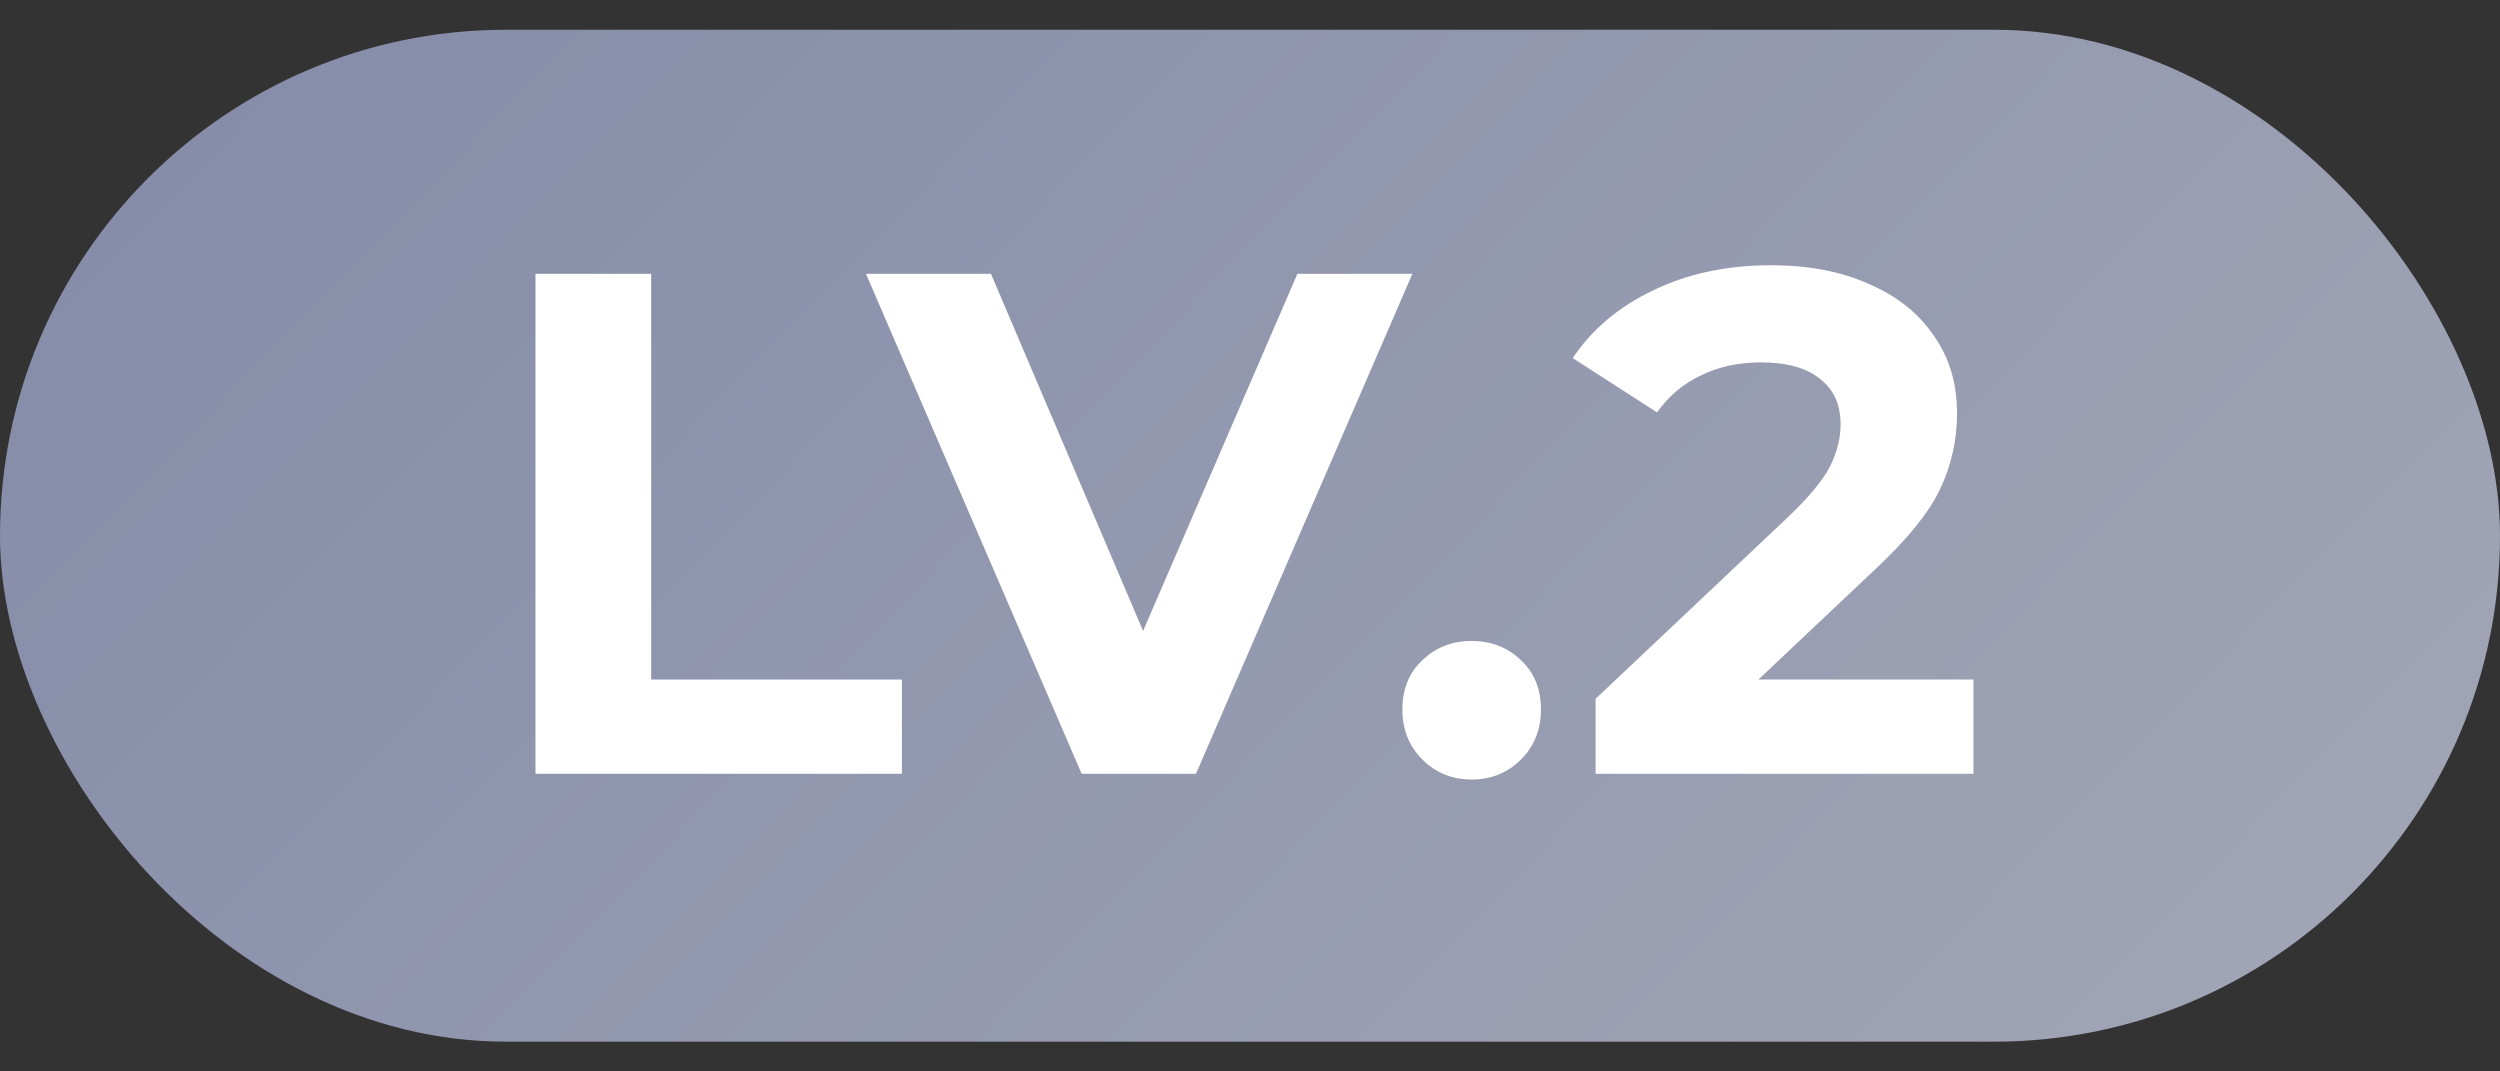 <svg width="42" height="18" viewBox="0 0 42 18" fill="none" xmlns="http://www.w3.org/2000/svg">
<rect x="0" y="0" width="42" height="18" fill="#333333" stroke="none"/>
<rect y="0.5" width="42" height="17" rx="8.5" fill="url(#paint0_linear_5728_1304)"/>
<path d="M8.996 4.6H10.94V11.416H15.152V13H8.996V4.6ZM23.728 4.6L20.092 13H18.172L14.548 4.6H16.648L19.204 10.6L21.796 4.6H23.728ZM24.724 13.096C24.396 13.096 24.12 12.984 23.896 12.76C23.672 12.536 23.56 12.256 23.56 11.92C23.56 11.576 23.672 11.3 23.896 11.092C24.12 10.876 24.396 10.768 24.724 10.768C25.052 10.768 25.328 10.876 25.552 11.092C25.776 11.3 25.888 11.576 25.888 11.92C25.888 12.256 25.776 12.536 25.552 12.76C25.328 12.984 25.052 13.096 24.724 13.096ZM33.154 11.416V13H26.806V11.74L30.046 8.68C30.39 8.352 30.622 8.072 30.742 7.84C30.862 7.6 30.922 7.364 30.922 7.132C30.922 6.796 30.806 6.54 30.574 6.364C30.35 6.18 30.018 6.088 29.578 6.088C29.21 6.088 28.878 6.16 28.582 6.304C28.286 6.44 28.038 6.648 27.838 6.928L26.422 6.016C26.75 5.528 27.202 5.148 27.778 4.876C28.354 4.596 29.014 4.456 29.758 4.456C30.382 4.456 30.926 4.56 31.39 4.768C31.862 4.968 32.226 5.256 32.482 5.632C32.746 6 32.878 6.436 32.878 6.94C32.878 7.396 32.782 7.824 32.59 8.224C32.398 8.624 32.026 9.08 31.474 9.592L29.542 11.416H33.154Z" fill="white"/>
<defs>
<linearGradient id="paint0_linear_5728_1304" x1="-3.907" y1="0.5" x2="29.726" y2="33.104" gradientUnits="userSpaceOnUse">
<stop stop-color="#8289A7"/>
<stop offset="1" stop-color="#A4A8B7"/>
</linearGradient>
</defs>
</svg>

